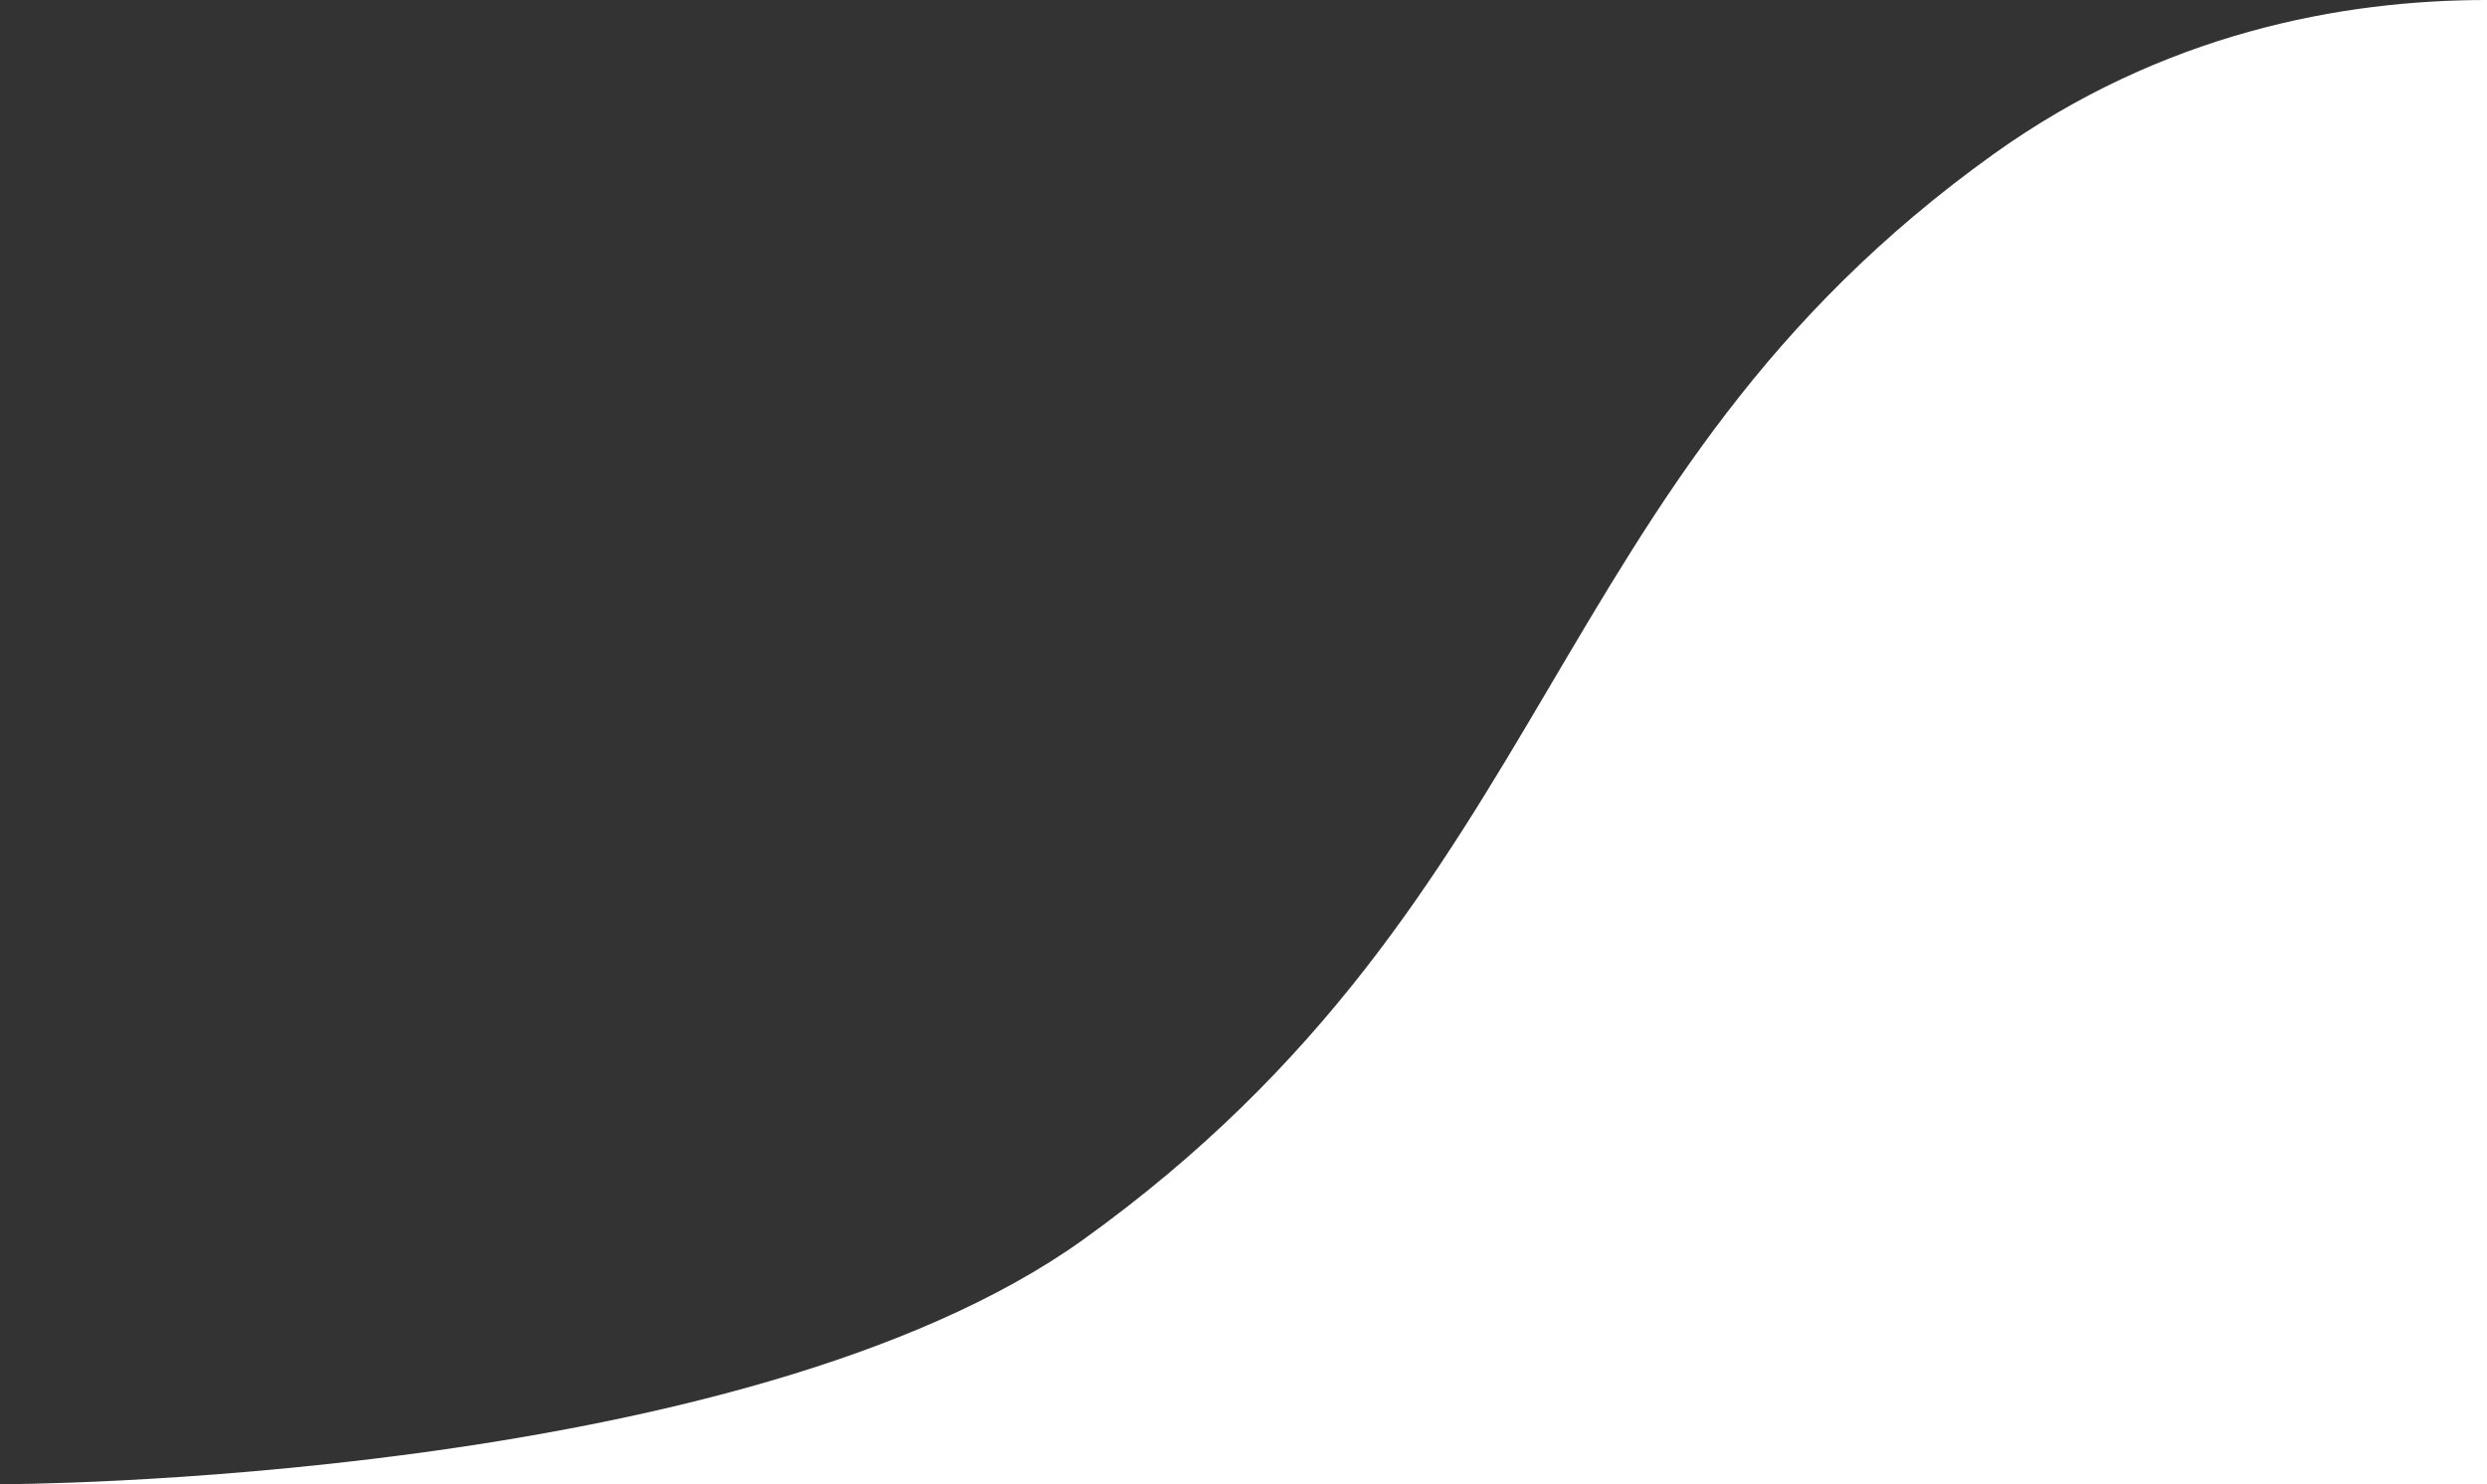 <?xml version="1.0" encoding="utf-8"?>
<!-- Generator: Adobe Illustrator 19.0.0, SVG Export Plug-In . SVG Version: 6.00 Build 0)  -->
<svg version="1.1" id="Layer_1" xmlns="http://www.w3.org/2000/svg" xmlns:xlink="http://www.w3.org/1999/xlink" x="0px" y="0px"
	 viewBox="0 0 129 77" style="enable-background:new 0 0 129 77;" xml:space="preserve">
<rect x="0" y="0" width="129" height="77" fill="#333333" stroke="none"/>
<style type="text/css">
	.st0{fill:#FFFFFF;}
</style>
<path id="XMLID_5_" class="st0" d="M0,77h129V0c-7.5,0-16.8,1.7-25.6,8C79.8,24.9,81.1,46.4,56.2,64.3C38.5,77,0,77,0,77z"/>
</svg>
